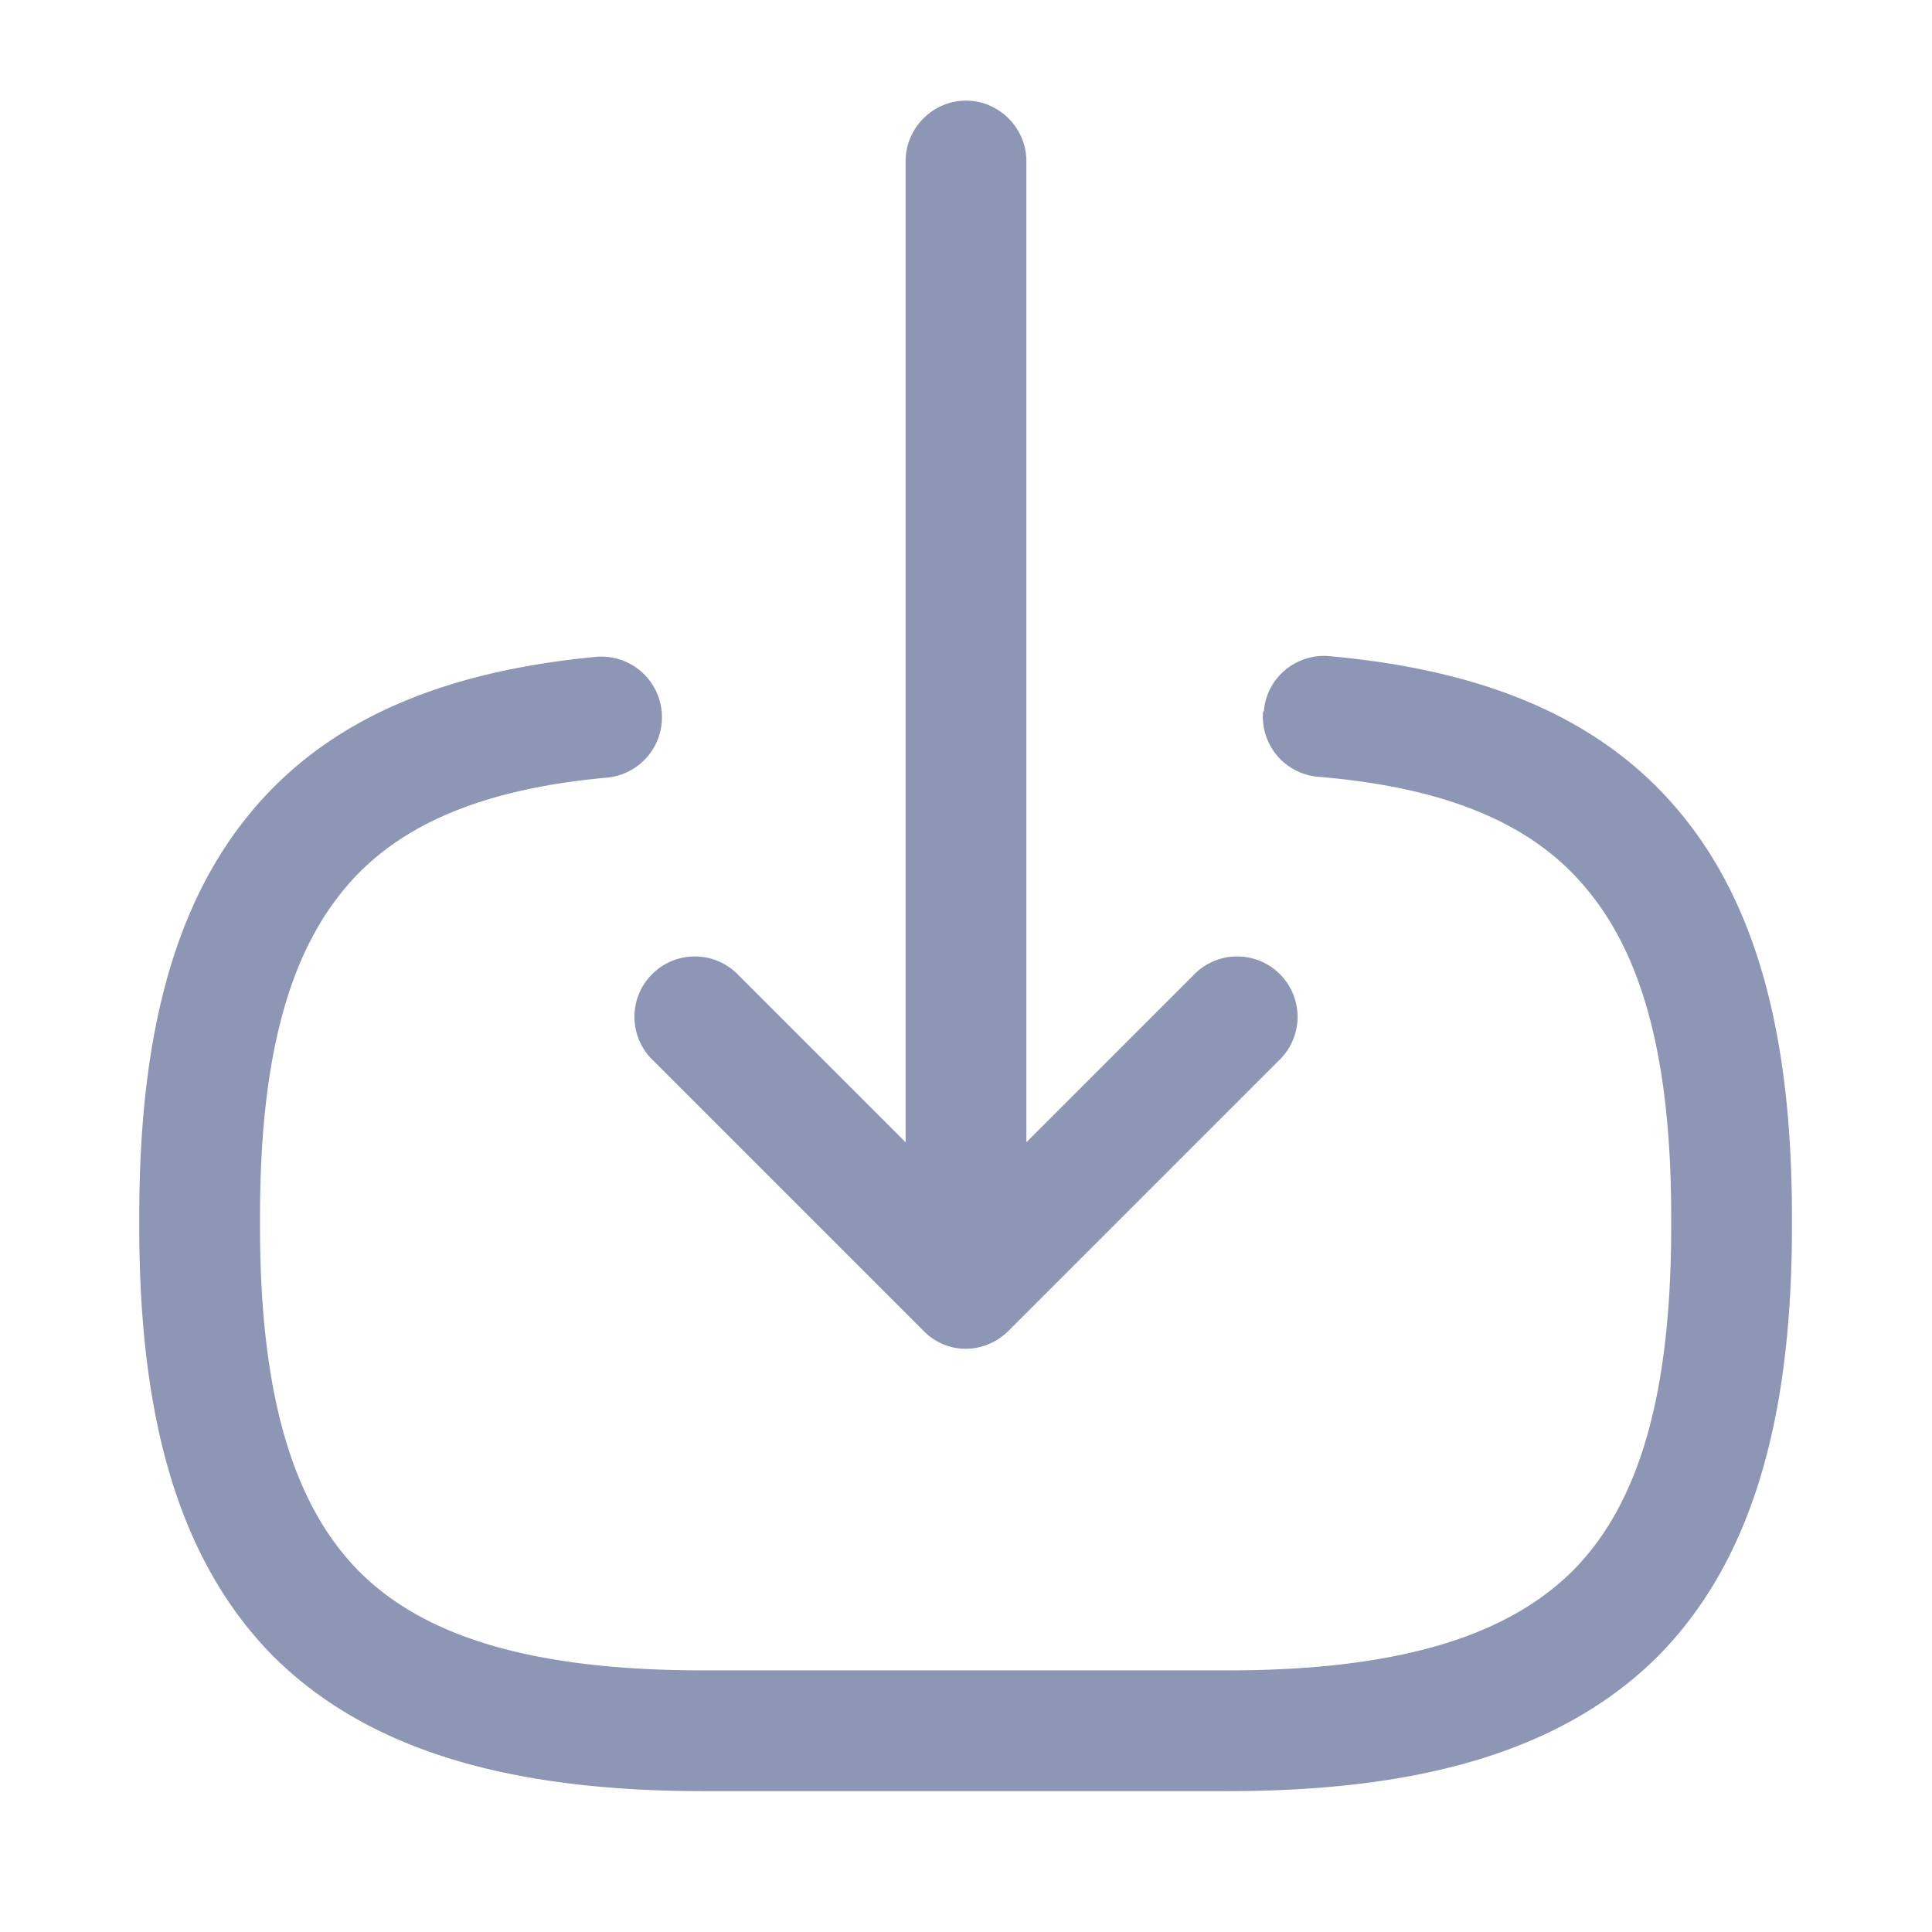 <svg xmlns="http://www.w3.org/2000/svg" fill="none" viewBox="0 0 24 24">
  <path fill="#8D96B5" fill-rule="evenodd" d="M12 1.25c.41 0 .75.34.75.75v12.19l2.07-2.07a.75.75 0 1 1 1.06 1.06l-3.35 3.35c-.3.3-.77.3-1.06 0l-3.35-3.35a.75.75 0 1 1 1.06-1.06l2.07 2.07V2c0-.41.34-.75.75-.75Zm3.7 7.59c.03-.42.4-.72.8-.69 1.92.17 3.41.76 4.4 1.98.98 1.2 1.36 2.89 1.36 4.98v.13c0 2.3-.46 4.12-1.67 5.34-1.22 1.21-3.03 1.67-5.34 1.67H8.74c-2.3 0-4.12-.46-5.34-1.67-1.21-1.22-1.67-3.03-1.67-5.34v-.13c0-2.08.37-3.75 1.33-4.95.98-1.23 2.46-1.82 4.34-2a.75.75 0 1 1 .14 1.5c-1.66.15-2.68.65-3.3 1.43-.66.82-1.01 2.08-1.01 4.02v.13c0 2.16.44 3.48 1.23 4.28.8.8 2.12 1.23 4.28 1.23h6.51c2.16 0 3.48-.44 4.28-1.23.8-.8 1.23-2.12 1.23-4.28v-.13c0-1.96-.36-3.22-1.02-4.03-.64-.8-1.68-1.29-3.36-1.43a.75.75 0 0 1-.69-.81Z" clip-rule="evenodd"/>
</svg>

